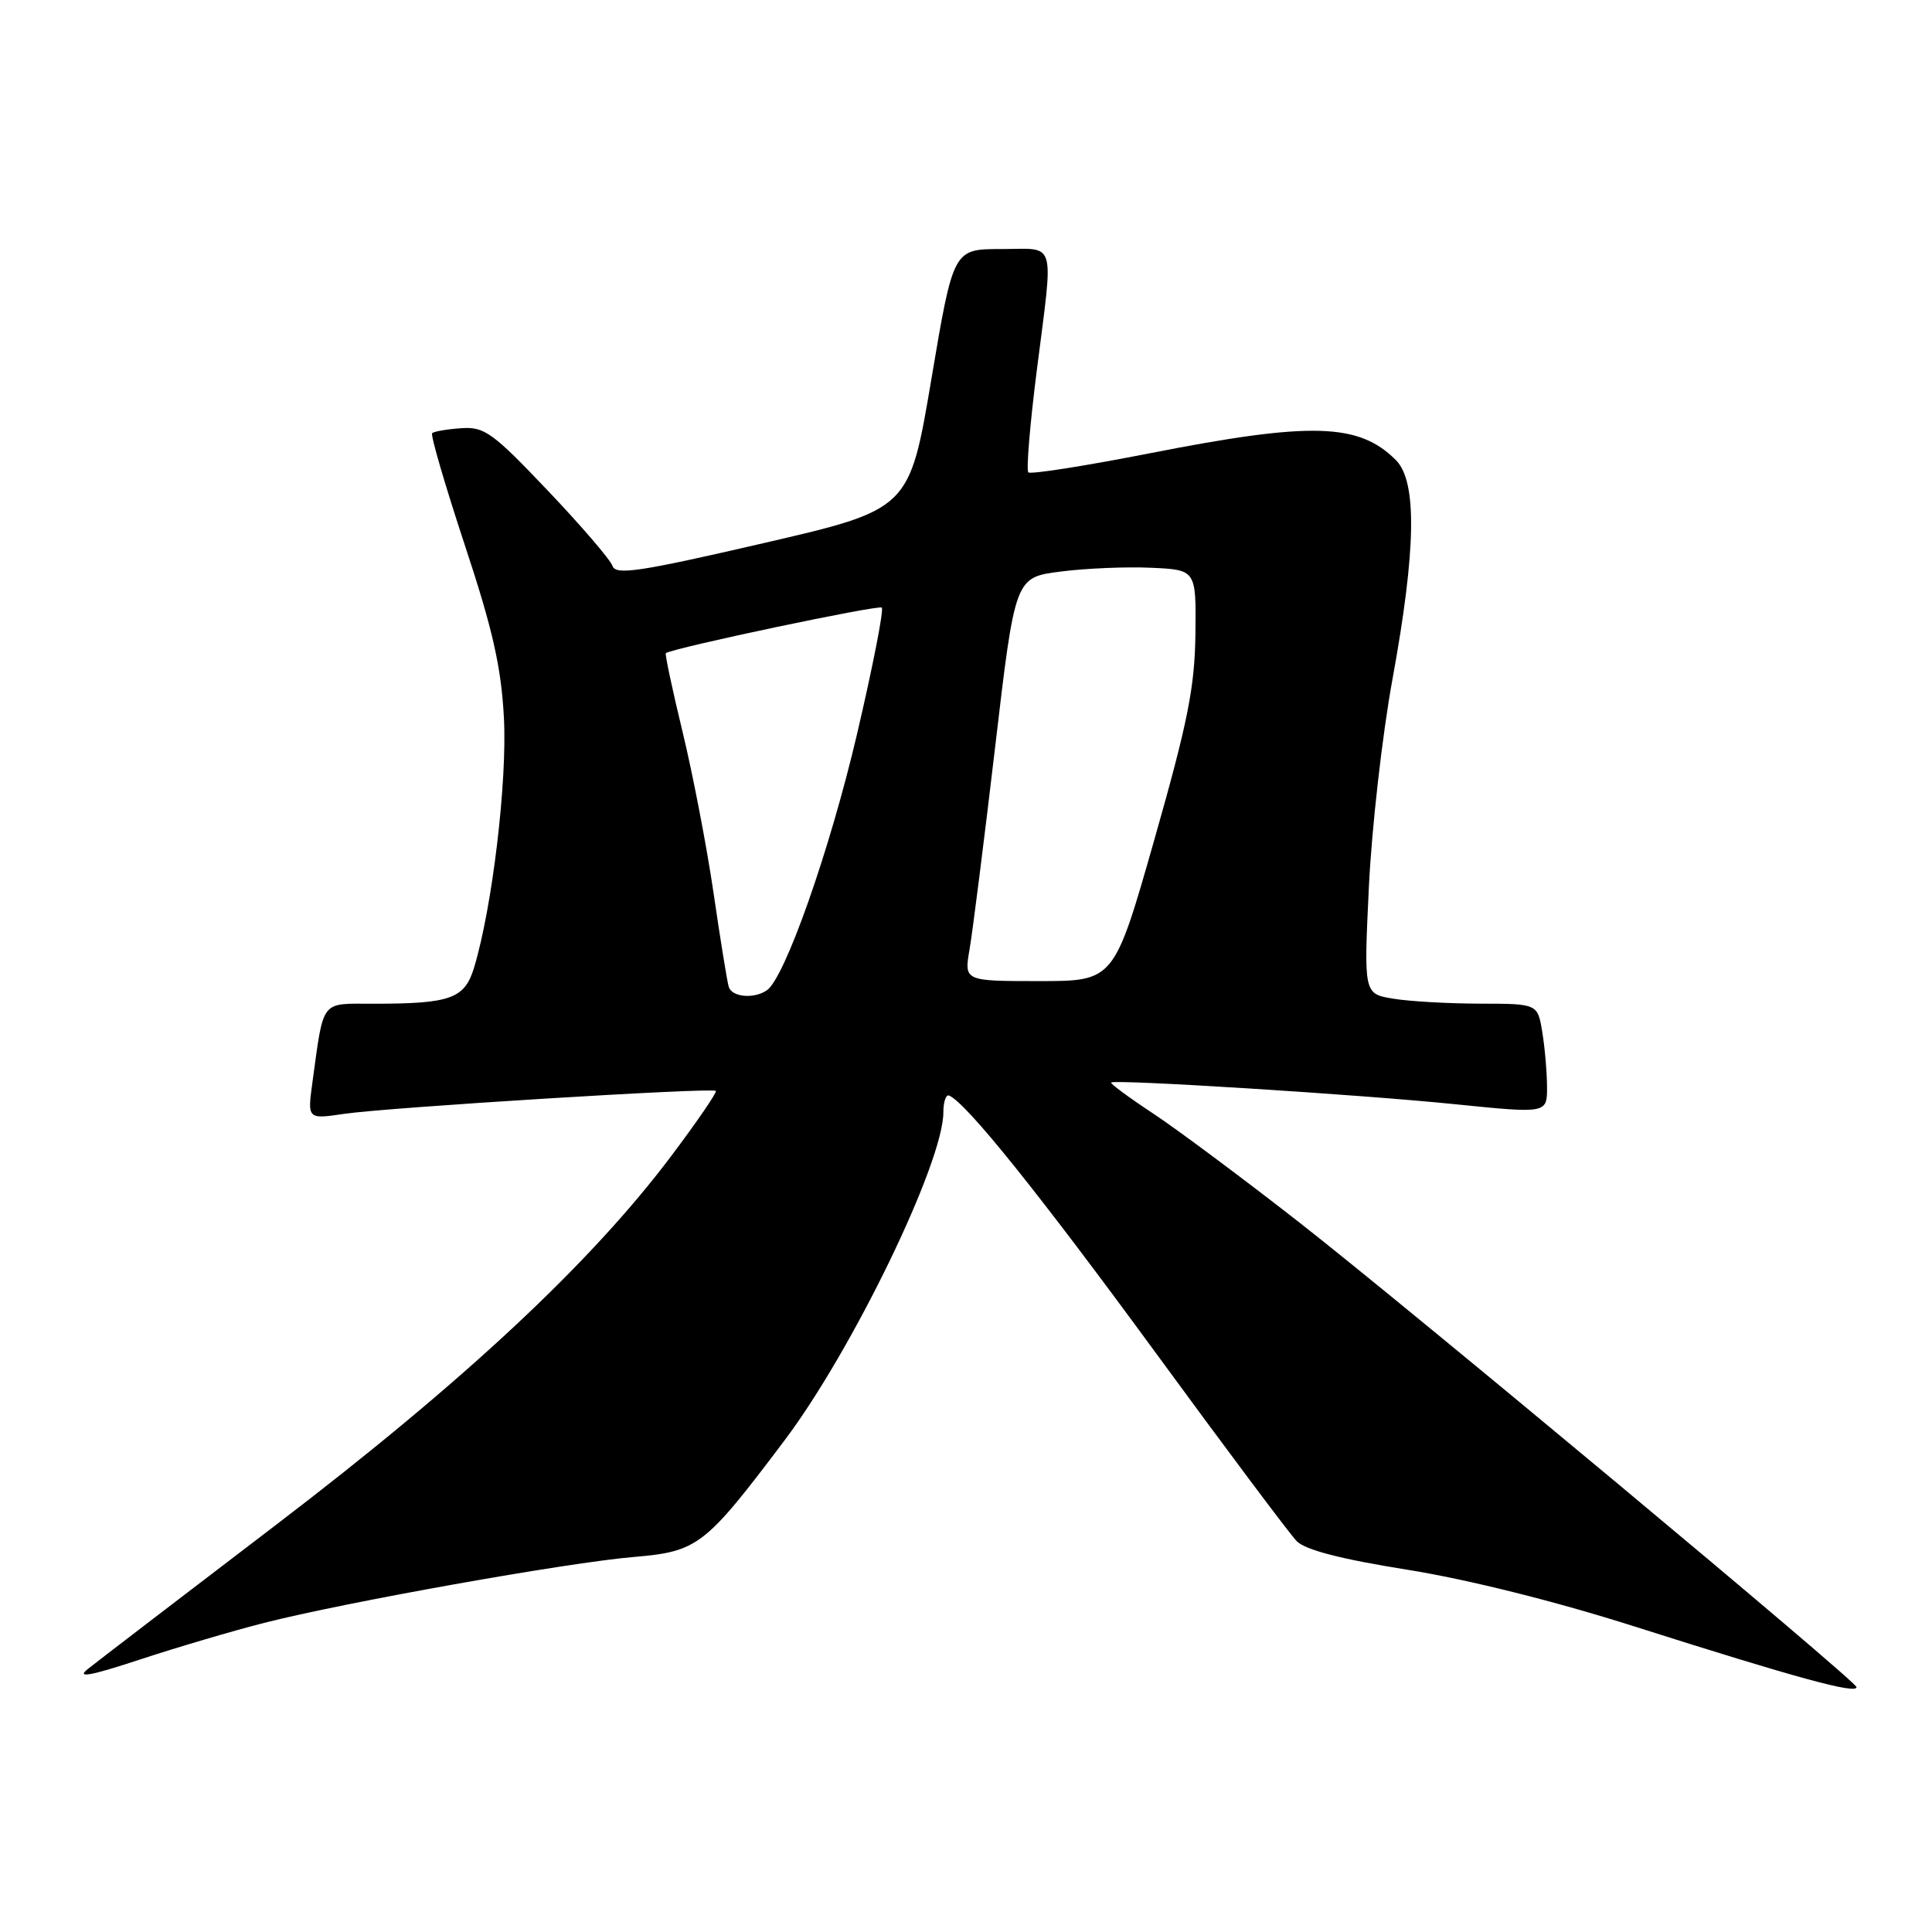 <?xml version="1.0" encoding="UTF-8" standalone="no"?>
<!DOCTYPE svg PUBLIC "-//W3C//DTD SVG 1.1//EN" "http://www.w3.org/Graphics/SVG/1.1/DTD/svg11.dtd" >
<svg xmlns="http://www.w3.org/2000/svg" xmlns:xlink="http://www.w3.org/1999/xlink" version="1.1" viewBox="0 0 256 256">
 <g >
 <path fill="currentColor"
d=" M 246.00 223.55 C 246.00 222.79 186.34 173.04 172.00 161.85 C 164.57 156.05 155.91 149.60 152.73 147.50 C 149.56 145.41 147.09 143.58 147.23 143.44 C 147.71 142.99 180.24 145.03 192.75 146.31 C 205.00 147.55 205.00 147.55 204.99 144.03 C 204.98 142.09 204.70 138.81 204.36 136.75 C 203.74 133.00 203.74 133.00 196.12 132.99 C 191.93 132.98 186.75 132.69 184.61 132.33 C 180.71 131.69 180.71 131.69 181.38 117.60 C 181.75 109.84 183.15 97.42 184.51 90.00 C 187.65 72.80 187.79 63.79 184.96 60.96 C 180.04 56.04 173.74 55.86 152.36 60.06 C 143.79 61.74 136.55 62.88 136.26 62.59 C 135.97 62.30 136.47 56.26 137.37 49.17 C 139.62 31.40 140.08 33.00 132.66 33.00 C 126.32 33.00 126.32 33.00 123.41 50.25 C 120.50 67.50 120.50 67.50 101.08 71.99 C 84.74 75.77 81.58 76.24 81.16 74.99 C 80.89 74.18 77.03 69.68 72.58 65.00 C 65.25 57.29 64.18 56.52 61.10 56.74 C 59.22 56.87 57.50 57.17 57.26 57.40 C 57.03 57.64 58.97 64.28 61.57 72.17 C 65.29 83.40 66.41 88.36 66.77 95.09 C 67.22 103.52 65.25 120.10 62.84 128.14 C 61.58 132.34 59.77 133.00 49.45 133.00 C 42.40 133.00 42.93 132.31 41.40 143.40 C 40.73 148.31 40.73 148.31 45.61 147.59 C 51.38 146.74 94.34 144.08 94.85 144.55 C 95.04 144.72 92.38 148.61 88.94 153.18 C 78.26 167.38 61.45 183.07 36.60 202.03 C 24.00 211.64 12.75 220.26 11.60 221.18 C 10.08 222.40 11.99 222.05 18.50 219.91 C 23.45 218.28 30.88 216.09 35.00 215.04 C 45.72 212.31 75.17 207.05 83.95 206.31 C 92.48 205.58 93.38 204.89 103.94 190.88 C 112.96 178.91 125.00 154.05 125.00 147.39 C 125.00 145.99 125.35 144.98 125.77 145.17 C 128.06 146.16 137.63 158.08 152.95 179.00 C 162.41 191.93 170.90 203.27 171.82 204.21 C 172.96 205.37 177.69 206.60 186.50 208.00 C 194.51 209.29 206.02 212.16 216.50 215.49 C 238.18 222.38 246.00 224.51 246.00 223.55 Z  M 96.56 130.75 C 96.35 130.06 95.45 124.50 94.56 118.40 C 93.67 112.29 91.82 102.66 90.45 97.00 C 89.08 91.34 88.08 86.63 88.23 86.54 C 89.44 85.80 116.44 80.11 116.84 80.51 C 117.13 80.80 115.65 88.34 113.56 97.27 C 109.95 112.69 103.98 129.65 101.60 131.23 C 99.86 132.40 96.97 132.12 96.56 130.75 Z  M 128.48 125.75 C 128.88 123.41 130.40 111.38 131.86 99.00 C 134.50 76.51 134.50 76.51 140.50 75.74 C 143.80 75.31 149.20 75.08 152.50 75.23 C 158.50 75.50 158.50 75.50 158.40 84.00 C 158.31 91.07 157.40 95.65 152.96 111.25 C 147.62 130.00 147.62 130.00 137.68 130.00 C 127.74 130.00 127.74 130.00 128.48 125.75 Z "/>
</g>
</svg>